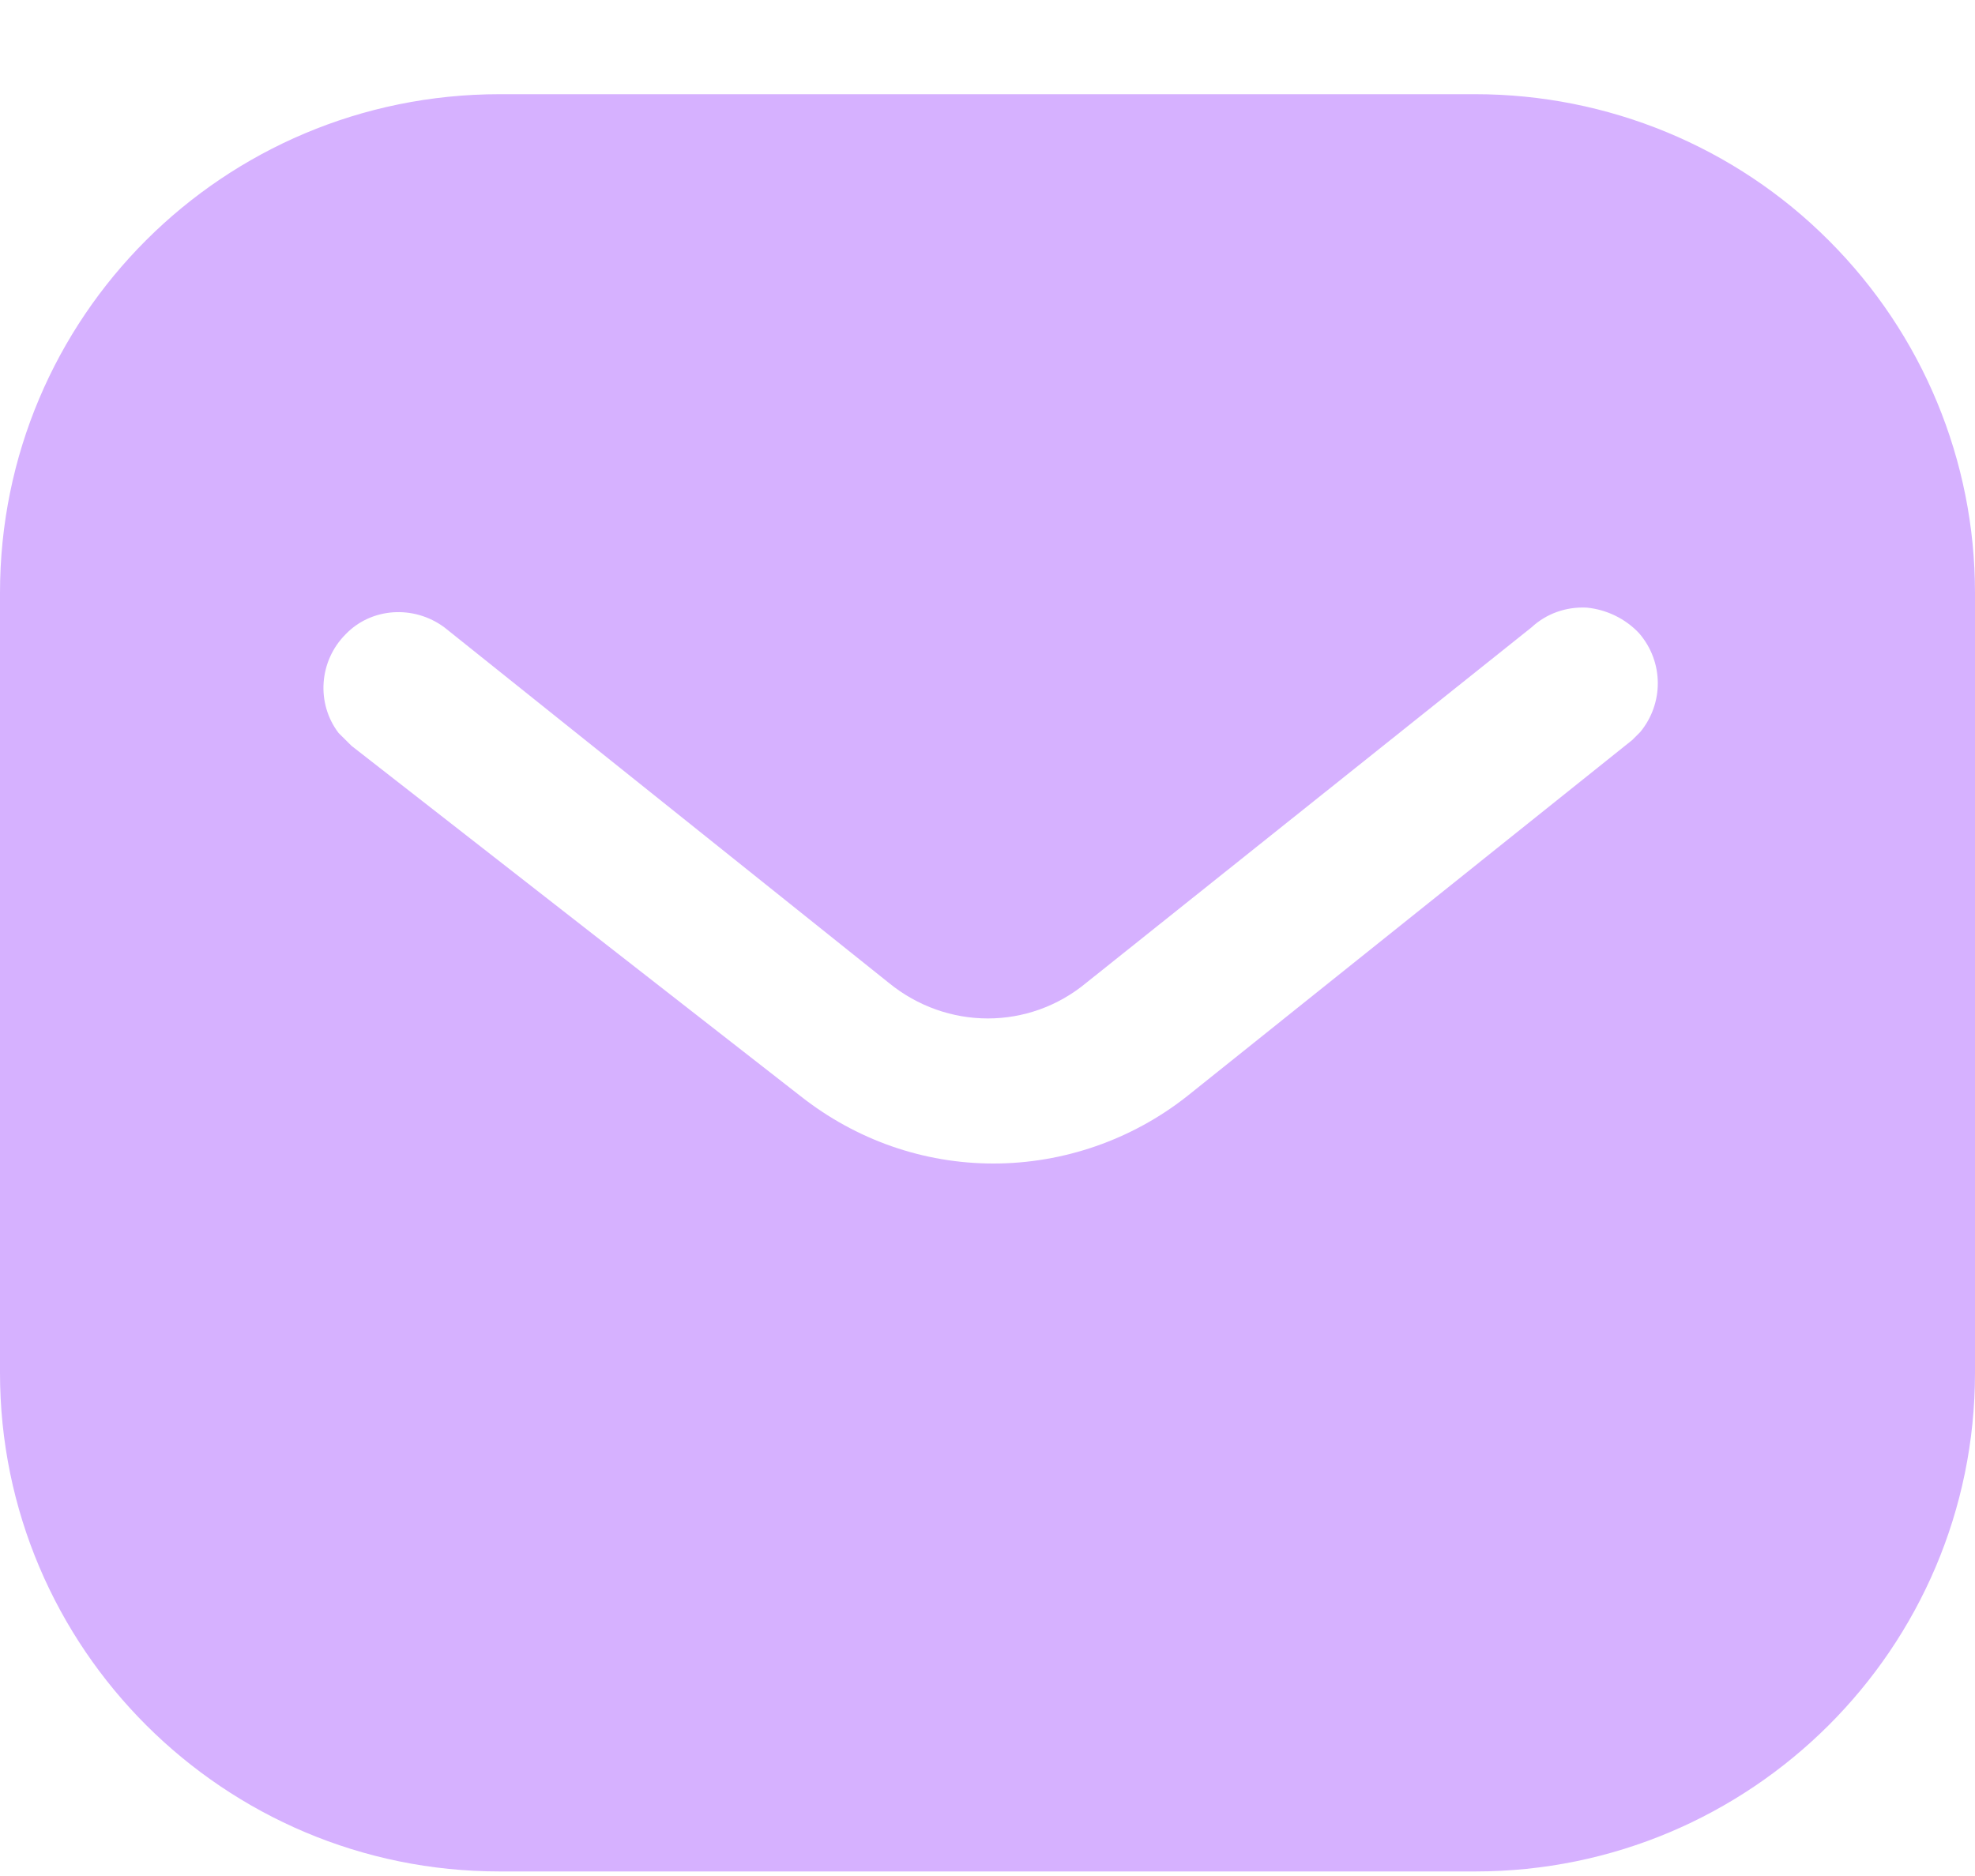 <svg width="20" height="19" viewBox="0 0 20 19" fill="none" xmlns="http://www.w3.org/2000/svg">
<path fill-rule="evenodd" clip-rule="evenodd" d="M14.939 0.954C16.28 0.954 17.57 1.484 18.519 2.435C19.469 3.384 20 4.664 20 6.004V13.904C20 16.694 17.73 18.954 14.939 18.954H5.06C2.269 18.954 0 16.694 0 13.904V6.004C0 3.214 2.259 0.954 5.06 0.954H14.939ZM16.53 7.494L16.61 7.414C16.849 7.124 16.849 6.704 16.599 6.414C16.46 6.265 16.269 6.174 16.07 6.154C15.86 6.143 15.66 6.214 15.509 6.354L11 9.954C10.42 10.435 9.589 10.435 9 9.954L4.5 6.354C4.189 6.124 3.759 6.154 3.5 6.424C3.23 6.694 3.2 7.124 3.429 7.424L3.56 7.554L8.11 11.104C8.67 11.544 9.349 11.784 10.06 11.784C10.769 11.784 11.46 11.544 12.019 11.104L16.53 7.494Z" fill="#D6B1FF"/>
</svg>
